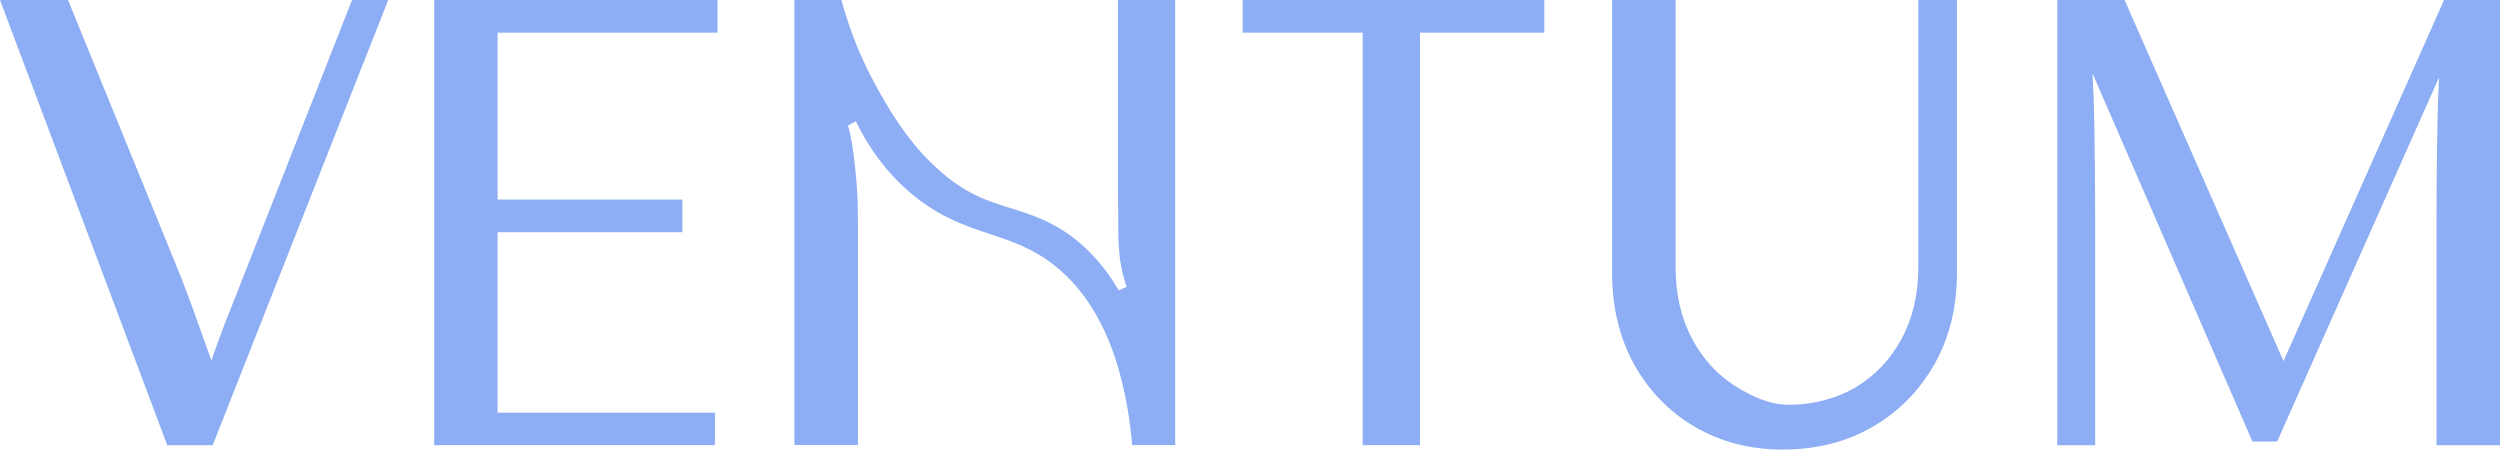<?xml version="1.0" encoding="UTF-8"?>
<svg id="Capa_2" xmlns="http://www.w3.org/2000/svg" viewBox="0 0 205.09 36.88">
  <defs>
    <style>
      .cls-1 {
        fill: #8daef5;
      }
    </style>
  </defs>
  <g id="Capa_1-2" data-name="Capa_1">
    <g>
      <path class="cls-1" d="M31.85,0l-14.4,36.52h-3.73L0,0h5.58l9.29,22.79c.41,1.05.75,1.99,1.05,2.8.28.81.56,1.58.83,2.32.19.52.38,1.08.59,1.67.16-.47.33-.93.49-1.39.37-1.04.85-2.28,1.42-3.68L28.88,0h2.97Z"/>
      <polygon class="cls-1" points="40.82 2.68 40.82 16.37 55.98 16.37 55.98 19.05 40.82 19.05 40.82 33.85 58.65 33.85 58.65 36.52 35.62 36.52 35.62 0 58.86 0 58.86 2.68 40.82 2.68"/>
      <path class="cls-1" d="M91.77,23.81c-.99-1.71-2.21-3.13-3.63-4.24-1.85-1.43-3.53-1.96-5.16-2.47-1.98-.61-3.85-1.2-6.16-3.33-2.53-2.33-4.08-5.14-4.92-6.66-1.17-2.11-2.1-4.36-2.76-6.7l-.12-.42h-3.85v36.52h5.21v-17.96c0-.31,0-1-.02-1.91-.02-.99-.29-4.81-.8-6.33l.65-.36c1.26,2.58,2.93,4.68,4.99,6.29,2.16,1.68,4.12,2.33,6.01,2.96,1.8.6,3.49,1.16,5.29,2.57,2.76,2.18,4.67,5.59,5.68,10.15l.02.09c.03.15.06.29.09.41,0,.02,0,.04.02.07.22,1.1.4,2.28.52,3.5l.05.52h3.53V0h-4.7v14.88c0,.61,0,1.69.03,3.34v.82c.03,1.82.17,2.96.68,4.49l-.62.28Z"/>
      <polygon class="cls-1" points="126.69 0 126.69 2.68 116.49 2.68 116.49 36.52 111.79 36.52 111.79 2.68 101.94 2.68 101.94 0 126.69 0"/>
      <path class="cls-1" d="M160.54,0v22.41c0,2.78-.62,5.29-1.84,7.46-1.23,2.17-2.93,3.9-5.07,5.14-2.13,1.24-4.61,1.87-7.36,1.87s-5.12-.63-7.24-1.87c-2.12-1.24-3.8-2.98-4.99-5.15-1.19-2.16-1.79-4.67-1.79-7.45V0h5.21v21.95c0,2.18.45,4.15,1.35,5.84.89,1.68,2.13,3.02,3.68,3.97,1.44.88,2.73,1.36,3.82,1.43,1.86.11,4.17-.37,5.94-1.43,1.58-.95,2.85-2.29,3.75-3.97.91-1.69,1.37-3.65,1.37-5.84V0h3.17Z"/>
      <path class="cls-1" d="M205.09,0v36.52h-5.21v-18.31c0-3.02.03-5.77.08-8.19.02-1.21.07-2.43.13-3.67l-13.28,29.87h-2.03l-13.12-30.2c.07,1.24.12,2.48.14,3.72.05,2.36.08,5.21.08,8.47v18.31h-3.11V0h5.52l13.04,29.62L200.5,0h4.59Z"/>
    </g>
  </g>
</svg>